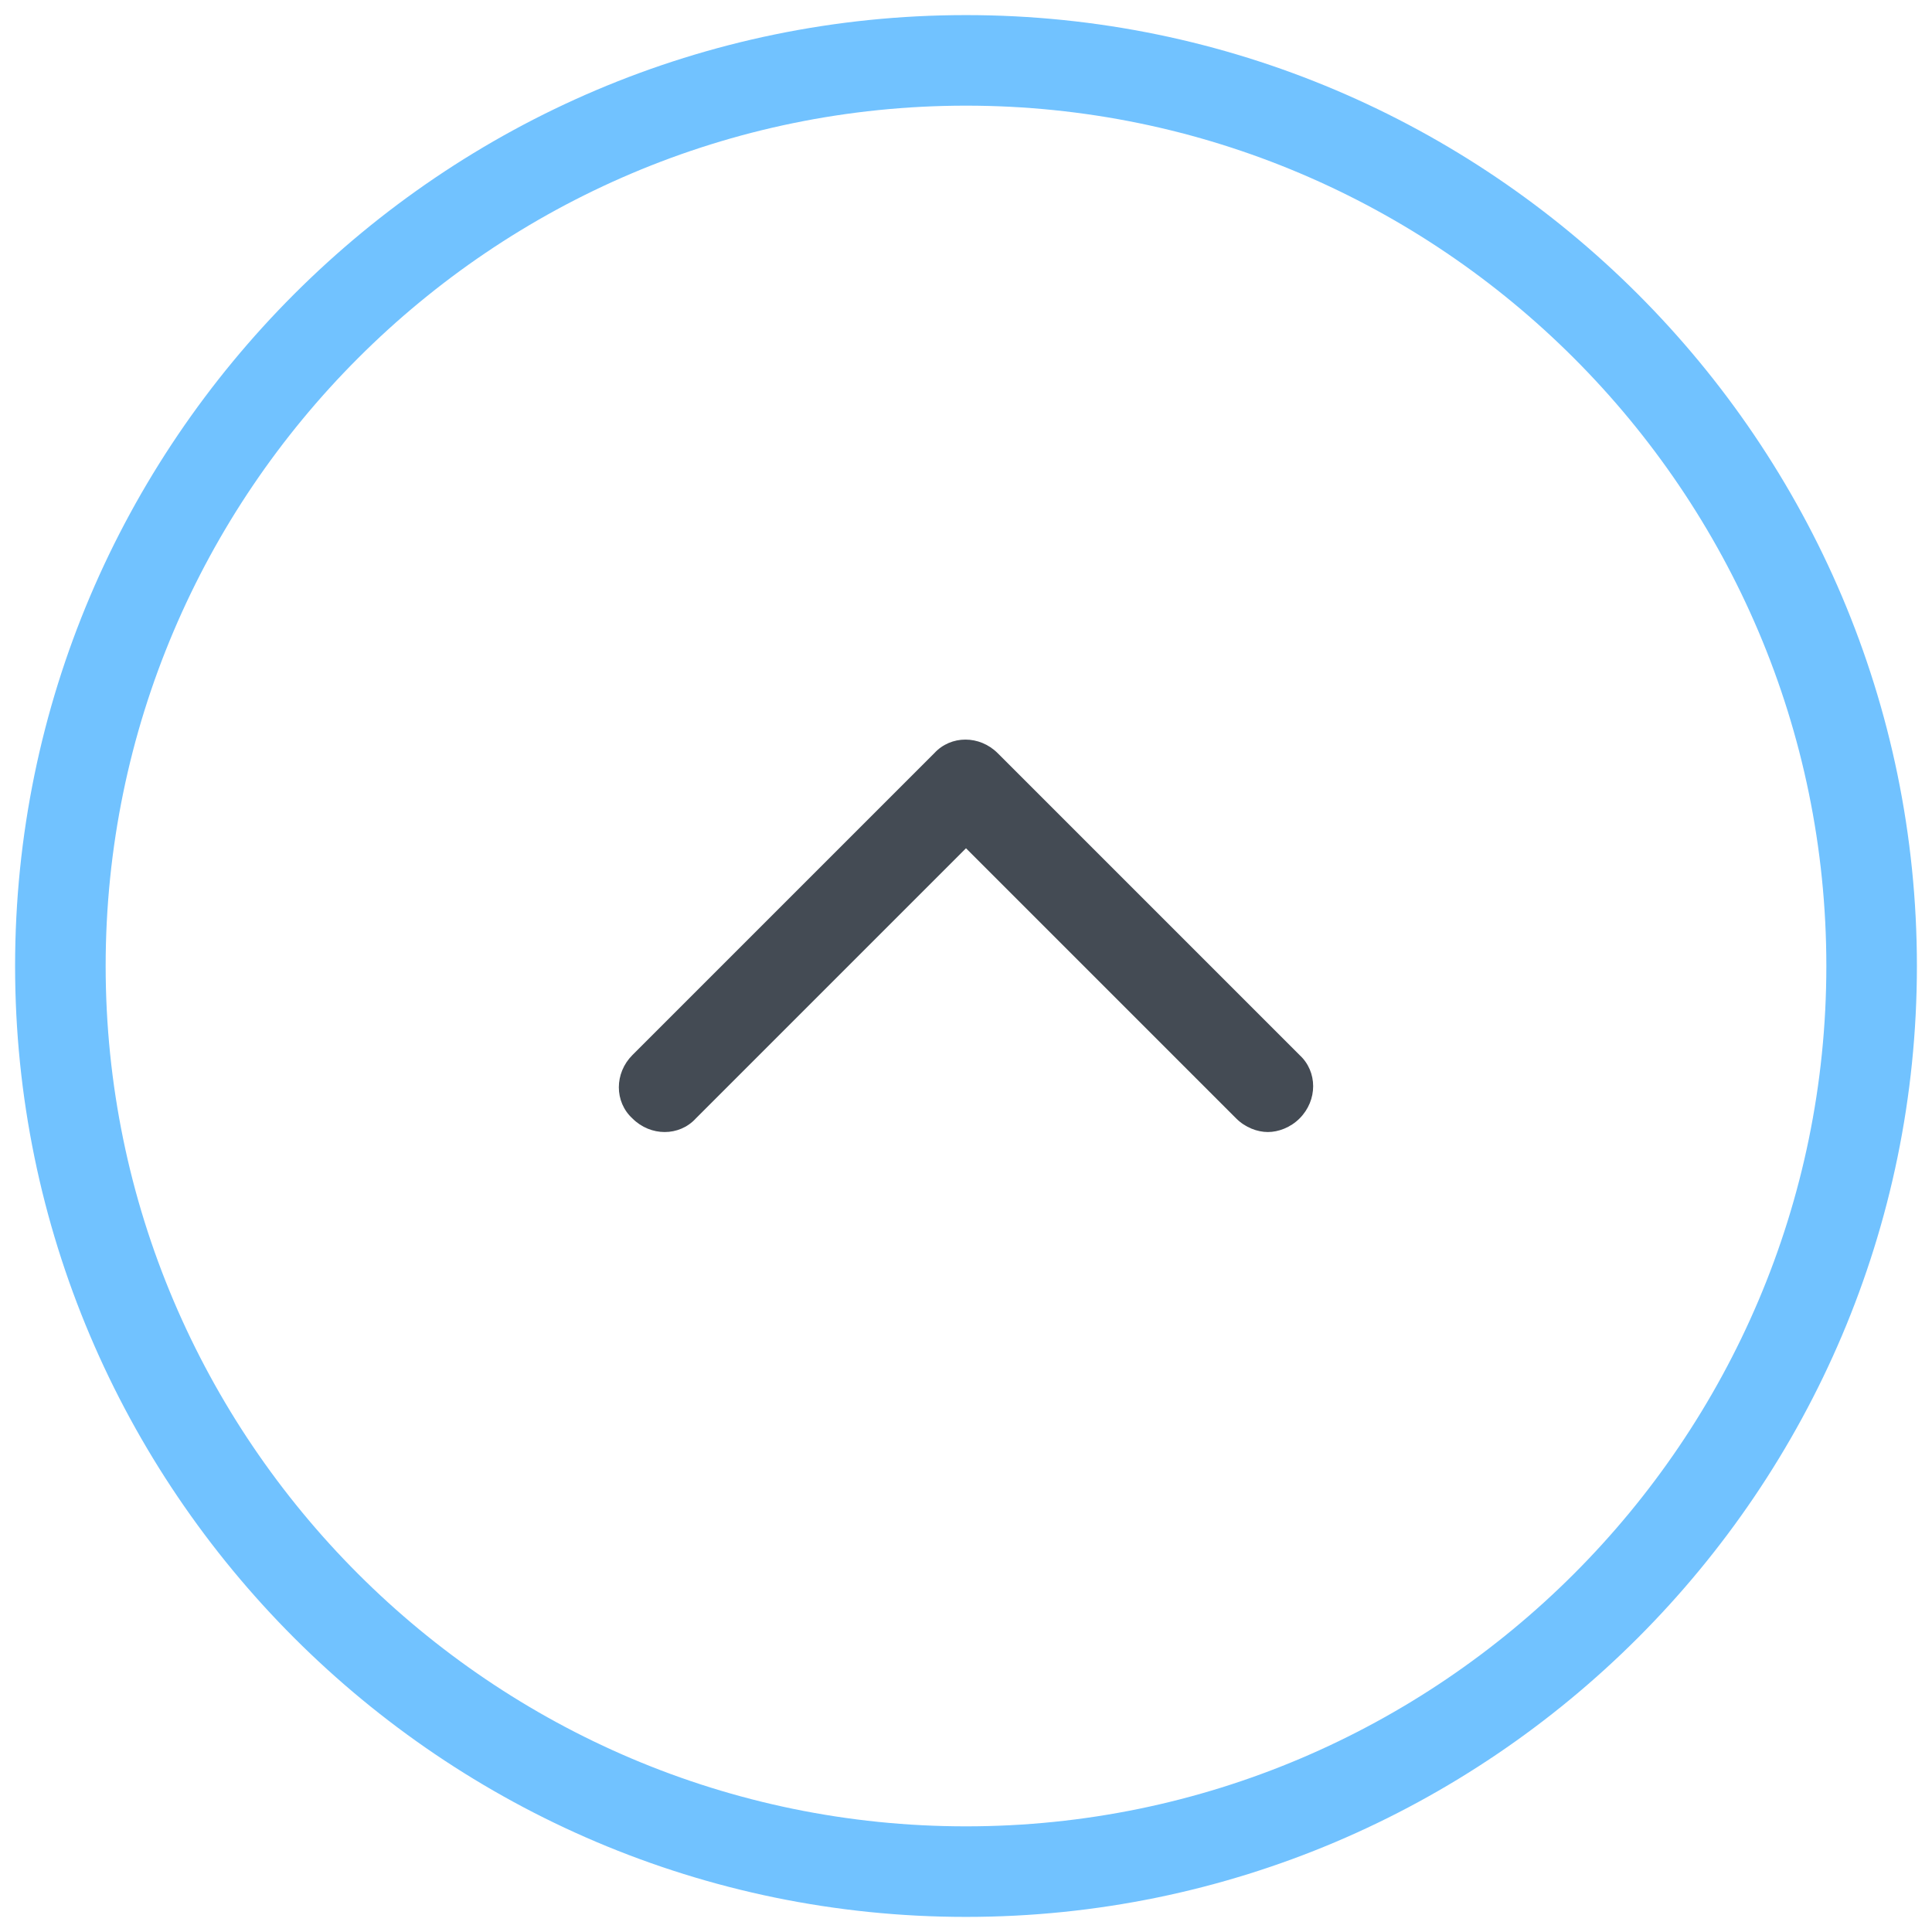 <svg xmlns="http://www.w3.org/2000/svg" viewBox="0 0 128 128"><path fill="#71c2ff" d="M64,1C29.3,1,1,29.3,1,64s28.3,63,63,63s63-28.3,63-63S98.7,1,64,1z M64,121C32.6,121,7,95.4,7,64S32.6,7,64,7s57,25.6,57,57S95.4,121,64,121z"/><path fill="#444b54" d="M86.1,74.1c1.2-1.2,1.2-3.1,0-4.2l-20-20c-1.2-1.2-3.1-1.2-4.2,0l-20,20c-1.2,1.2-1.2,3.1,0,4.2c1.2,1.2,3.1,1.2,4.2,0L64,56.2l17.9,17.9c0.6,0.6,1.4,0.9,2.1,0.9S85.5,74.7,86.1,74.1z"/></svg>